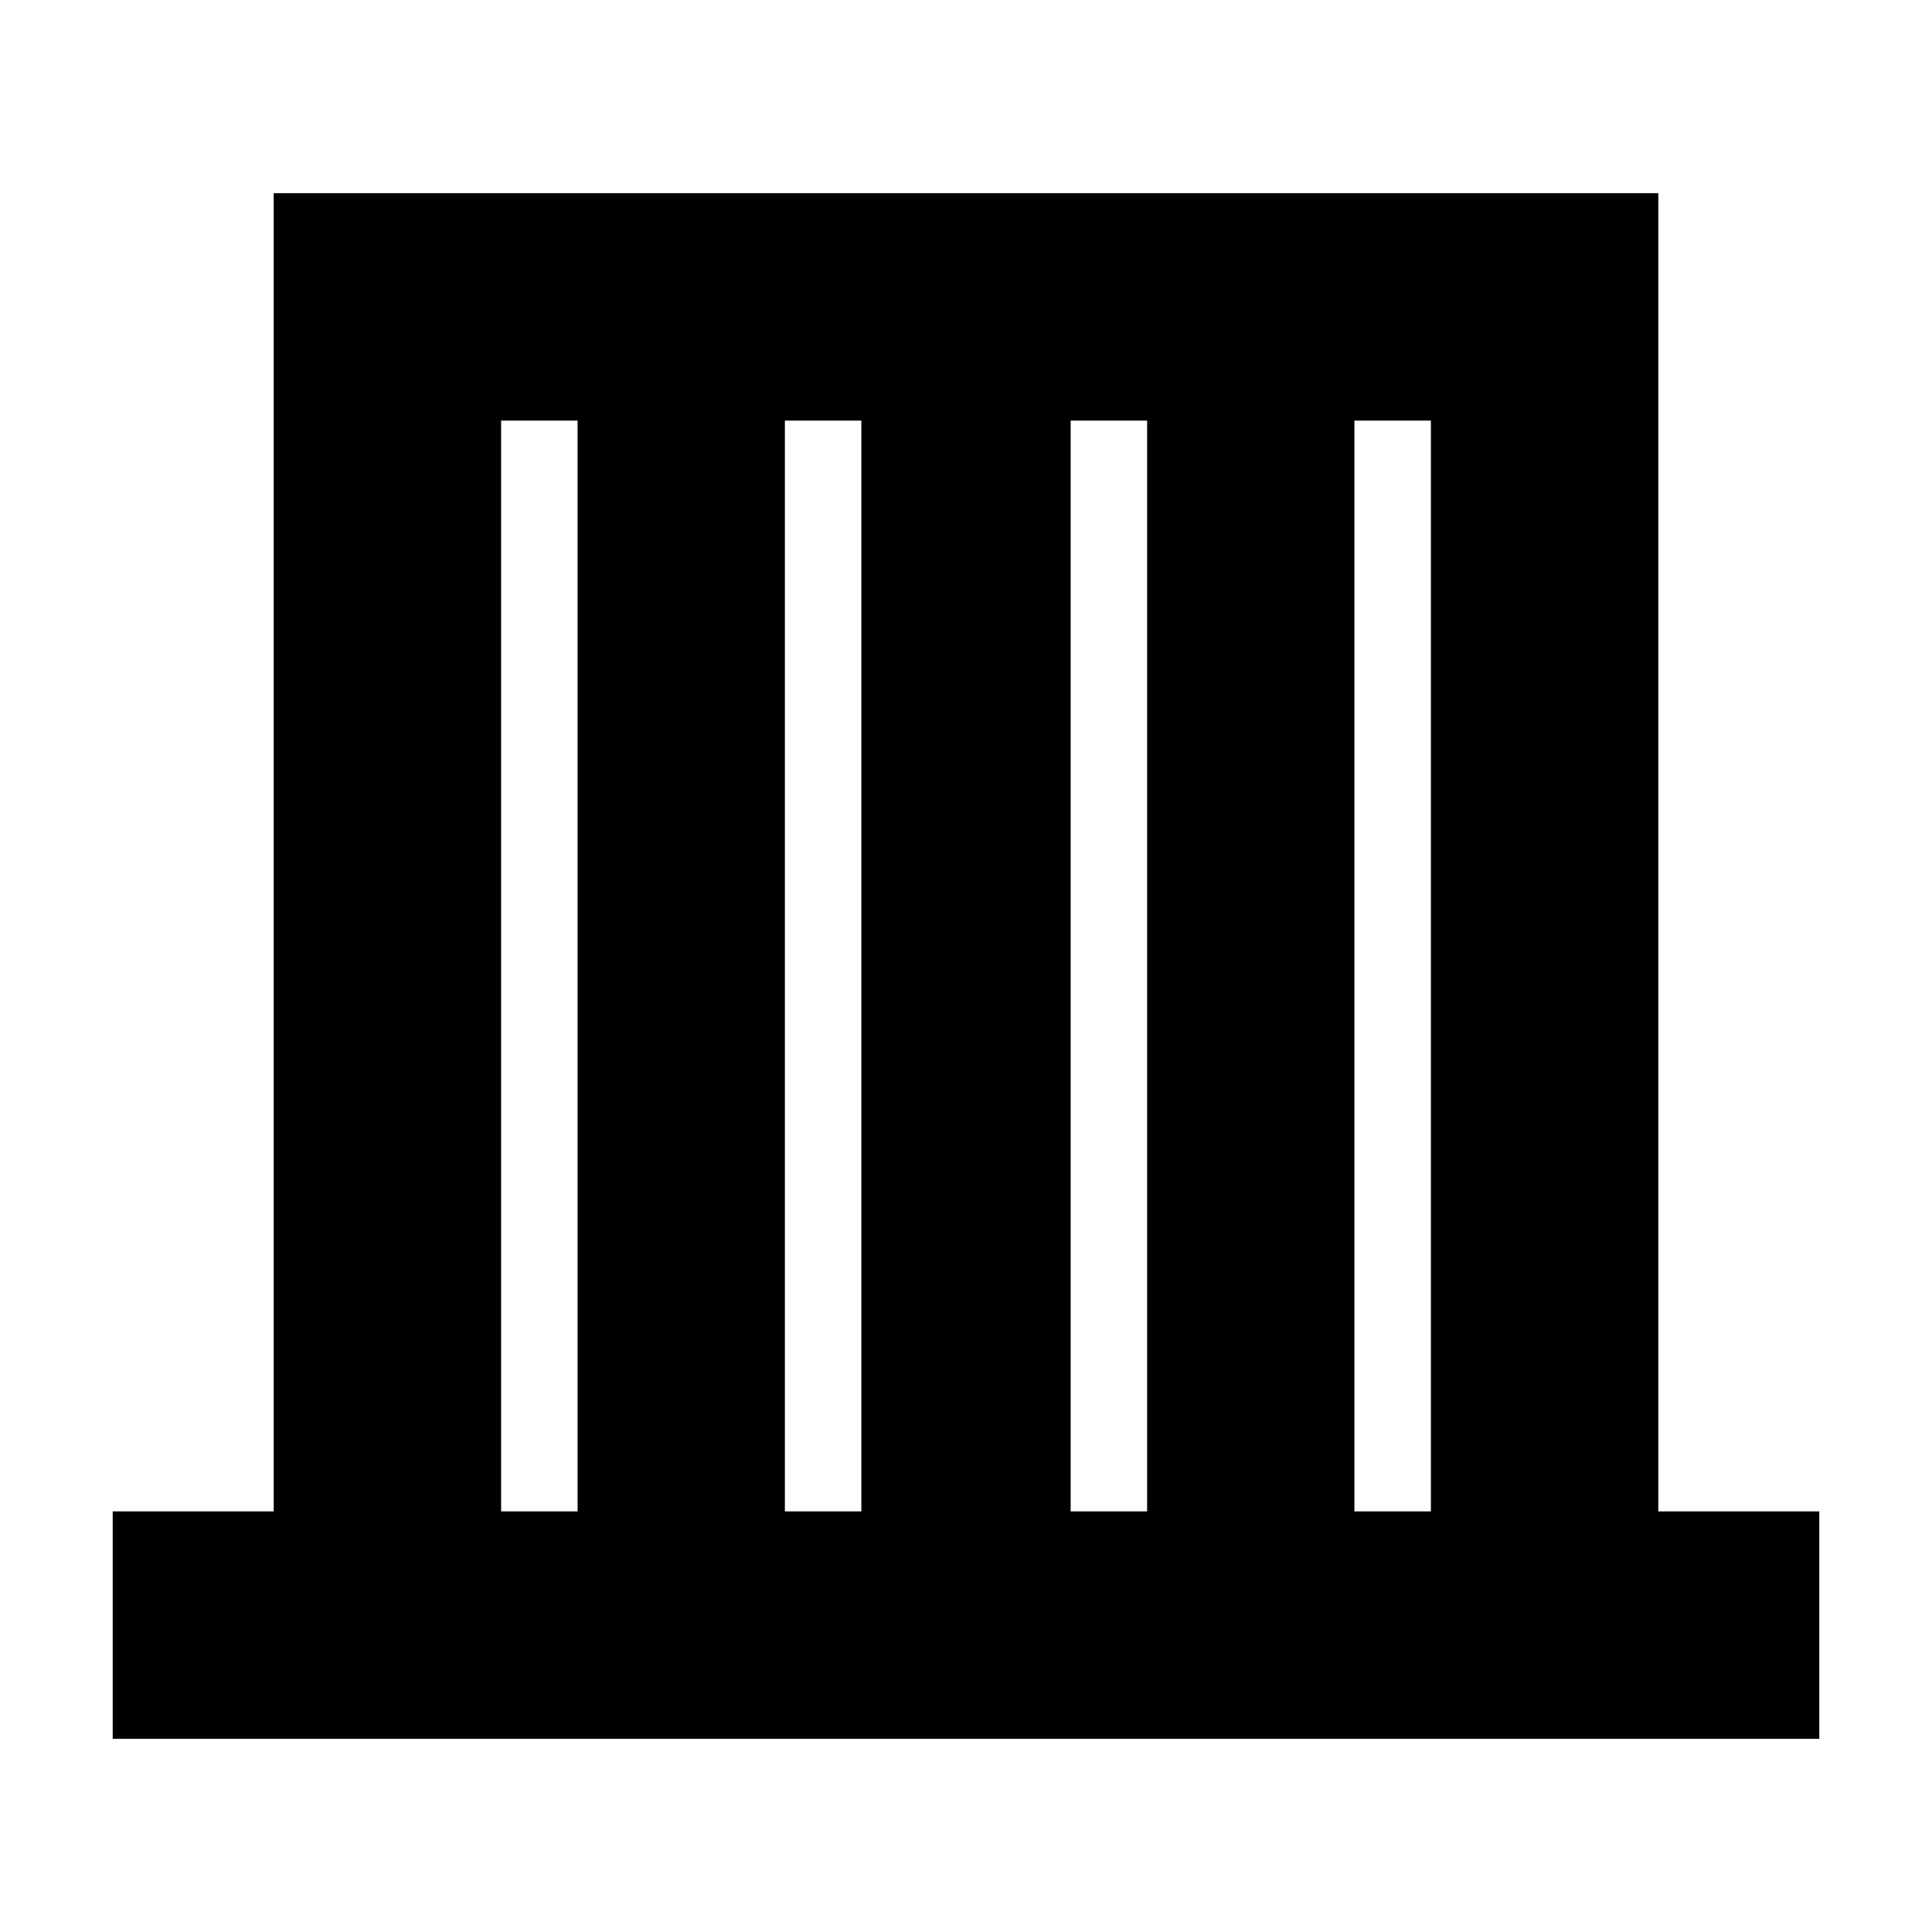 <svg xmlns="http://www.w3.org/2000/svg" height="24" width="24"><path d="M1.4 21.6v-2.825h2V2.4h17.2v16.375h2V21.6Zm4.825-2.825h.95V5.225h-.95Zm3.525 0h.95V5.225h-.95Zm3.55 0h.95V5.225h-.95Zm3.525 0h.95V5.225h-.95Z"/></svg>